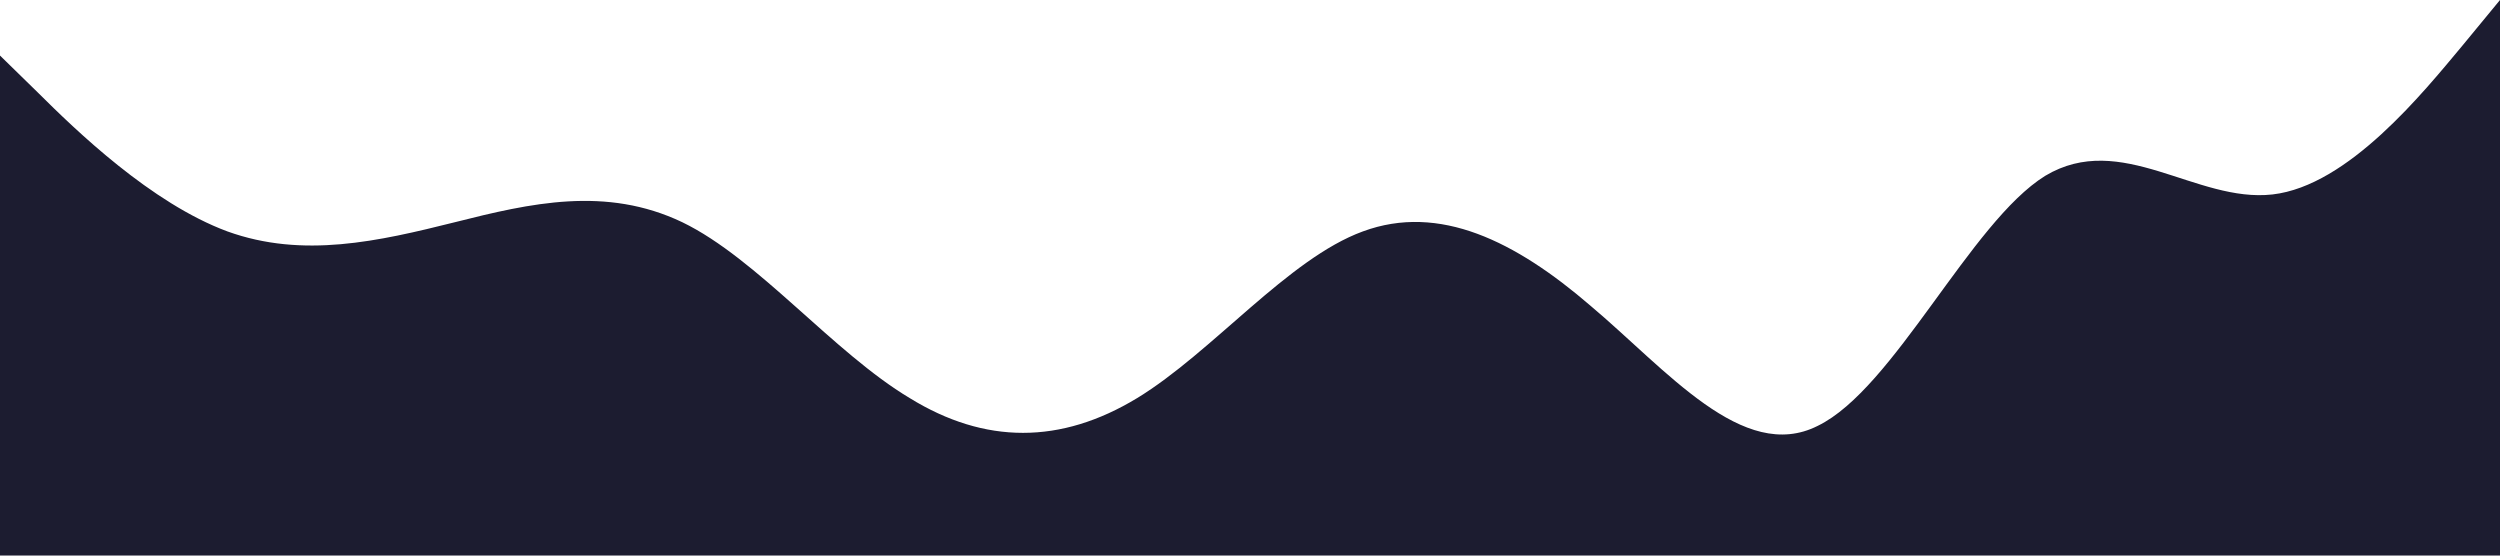 <?xml version="1.0" standalone="no"?><svg xmlns="http://www.w3.org/2000/svg" viewBox="0 0 1440 320"><path fill="#1c1c30" fill-opacity="1" d="M0,32L21.8,53.3C43.6,75,87,117,131,133.3C174.5,149,218,139,262,128C305.5,117,349,107,393,128C436.4,149,480,203,524,229.3C567.3,256,611,256,655,229.3C698.2,203,742,149,785,133.3C829.1,117,873,139,916,176C960,213,1004,267,1047,245.3C1090.9,224,1135,128,1178,101.3C1221.8,75,1265,117,1309,112C1352.7,107,1396,53,1418,26.7L1440,0L1440,320L1418.2,320C1396.4,320,1353,320,1309,320C1265.5,320,1222,320,1178,320C1134.5,320,1091,320,1047,320C1003.6,320,960,320,916,320C872.7,320,829,320,785,320C741.8,320,698,320,655,320C610.9,320,567,320,524,320C480,320,436,320,393,320C349.1,320,305,320,262,320C218.2,320,175,320,131,320C87.3,320,44,320,22,320L0,320Z"></path></svg>